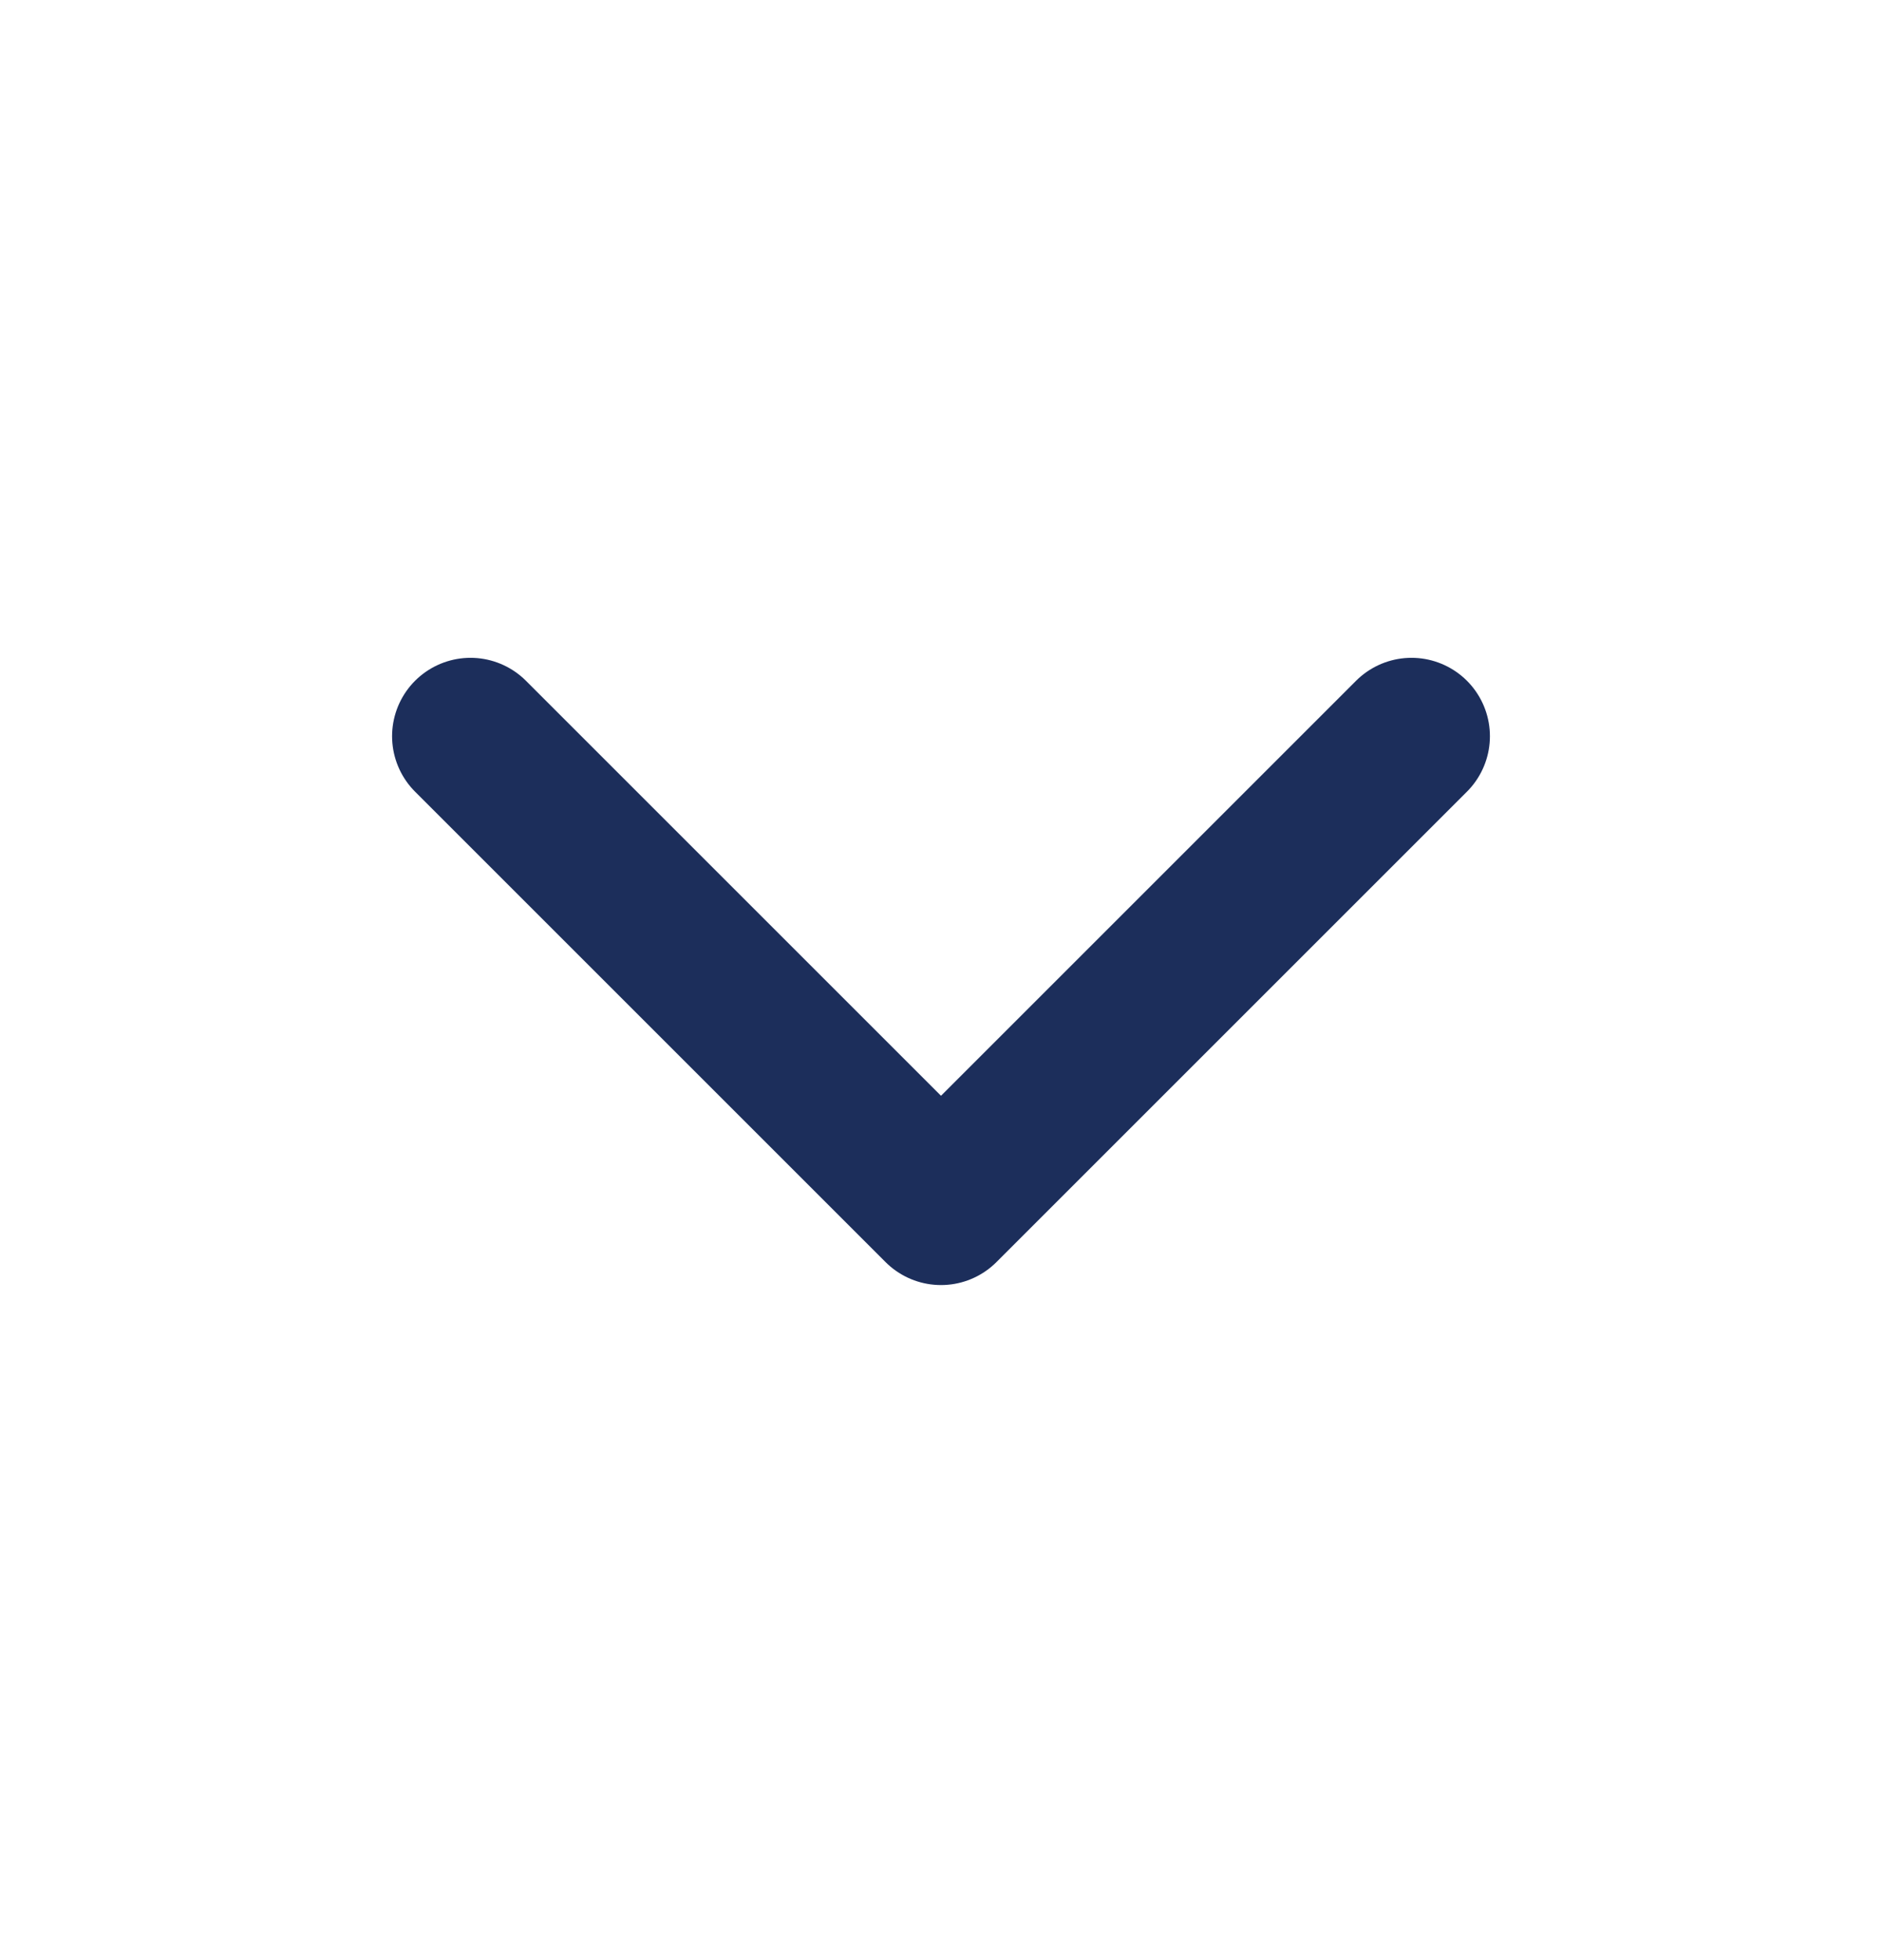 <svg width="24" height="25" viewBox="0 0 24 25" fill="none" xmlns="http://www.w3.org/2000/svg">
<g id="chevron-down">
<path id="Vector" d="M6 9.39L12 15.39L18 9.39" stroke="#1C2E5B" stroke-width="2" stroke-linecap="round" stroke-linejoin="round"/>
</g>
</svg>
